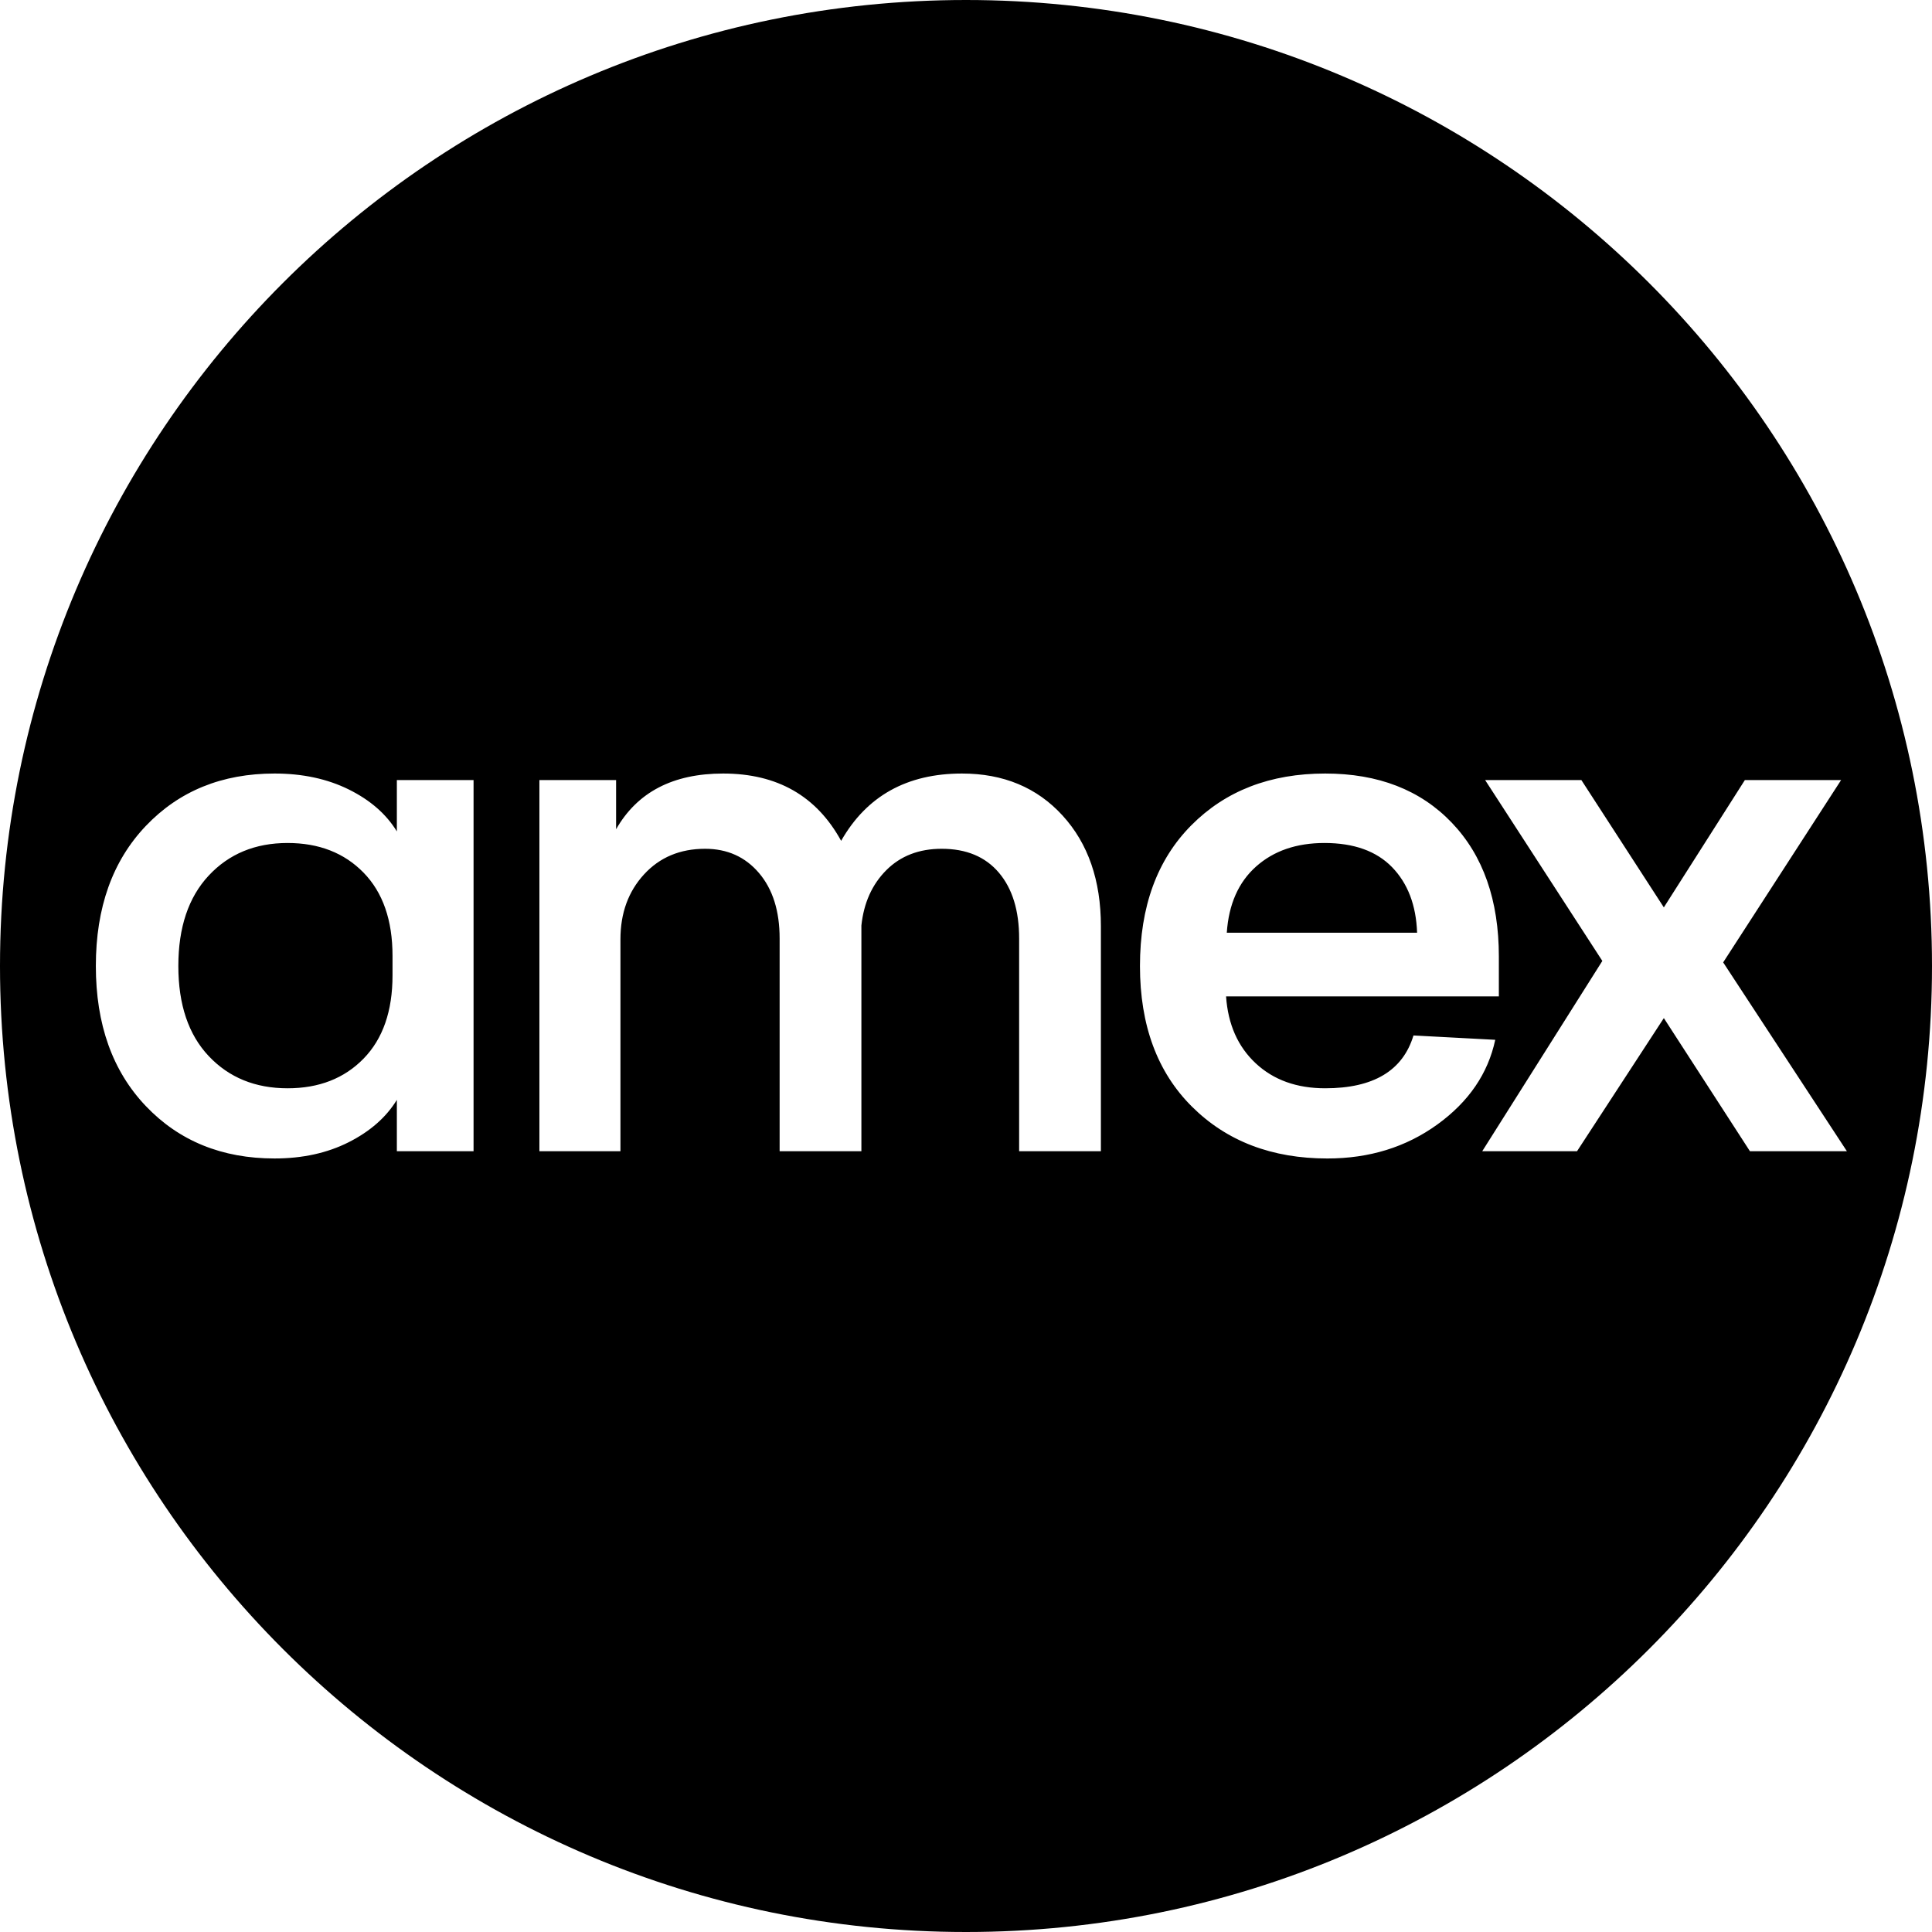 <?xml version="1.0" encoding="UTF-8"?><svg id="a" xmlns="http://www.w3.org/2000/svg" viewBox="0 0 1000 1000"><path d="m733.486,482.772h-98.5c.995-14.729,6.051-26.152,15.168-34.269,9.111-8.111,20.909-12.172,35.392-12.172,15.226,0,26.901,4.184,35.018,12.547,8.111,8.368,12.418,19.662,12.922,33.894Zm266.514,17.228c0,276.142-223.858,500-500,500S0,776.142,0,500,223.858,0,500,0s500,223.858,500,500Zm-754.887-96.252h-39.7v26.591c-5.495-8.989-13.799-16.228-24.906-21.722-11.113-5.489-23.911-8.24-38.389-8.24-27.217,0-49.437,9.053-66.665,27.153-17.228,18.105-25.842,42.262-25.842,72.47s8.614,54.37,25.842,72.471c17.228,18.105,39.448,27.152,66.665,27.152,14.478,0,27.276-2.809,38.389-8.427,11.107-5.618,19.411-12.921,24.906-21.909v26.591h39.7v-192.13Zm324.71,75.653c0-23.718-6.619-42.819-19.85-57.302-13.237-14.478-30.588-21.722-52.058-21.722-28.464,0-49.314,11.61-62.546,34.831-12.734-23.22-33.087-34.831-61.047-34.831-25.971,0-44.445,9.615-55.43,28.839v-25.467h-39.699v192.13h41.947v-109.735c0-13.483,4.055-24.655,12.172-33.52,8.111-8.859,18.662-13.295,31.647-13.295,11.482,0,20.786,4.184,27.902,12.547,7.116,8.368,10.674,19.662,10.674,33.894v110.11h42.321v-116.852c1.247-11.733,5.554-21.283,12.921-28.651,7.362-7.362,16.912-11.048,28.651-11.048,12.734,0,22.594,4.12,29.587,12.359,6.987,8.24,10.487,19.604,10.487,34.082v110.11h42.321v-116.477Zm204.111,58.801l-42.322-2.248c-5.494,18.229-20.727,27.34-45.691,27.34-14.736,0-26.72-4.307-35.955-12.921-9.24-8.615-14.36-20.16-15.355-34.644h141.196v-20.599c0-29.213-8.116-52.305-24.344-69.287-16.233-16.976-38.079-25.467-65.541-25.467-28.464,0-51.561,8.93-69.287,26.779-17.731,17.854-26.591,42.134-26.591,72.845s8.989,54.997,26.966,72.845c17.977,17.854,41.32,26.779,70.036,26.779,21.722,0,40.694-5.864,56.928-17.602,16.227-11.733,26.216-26.34,29.962-43.819Zm131.834,57.676h50.187l-64.044-97.75,61.048-94.38h-49.812l-41.946,65.916-42.696-65.916h-49.812l60.673,93.63-62.17,98.5h49.062l44.943-68.913,44.568,68.913ZM148.861,436.331c-16.731,0-30.336,5.618-40.823,16.854-10.487,11.236-15.73,26.843-15.73,46.816s5.243,35.521,15.73,46.629c10.487,11.113,24.092,16.666,40.823,16.666,16.227,0,29.336-5.114,39.325-15.355,9.983-10.235,14.981-24.59,14.981-43.07v-10.112c0-18.475-4.998-32.829-14.981-43.07-9.989-10.235-23.098-15.355-39.325-15.355Z"/></svg>
